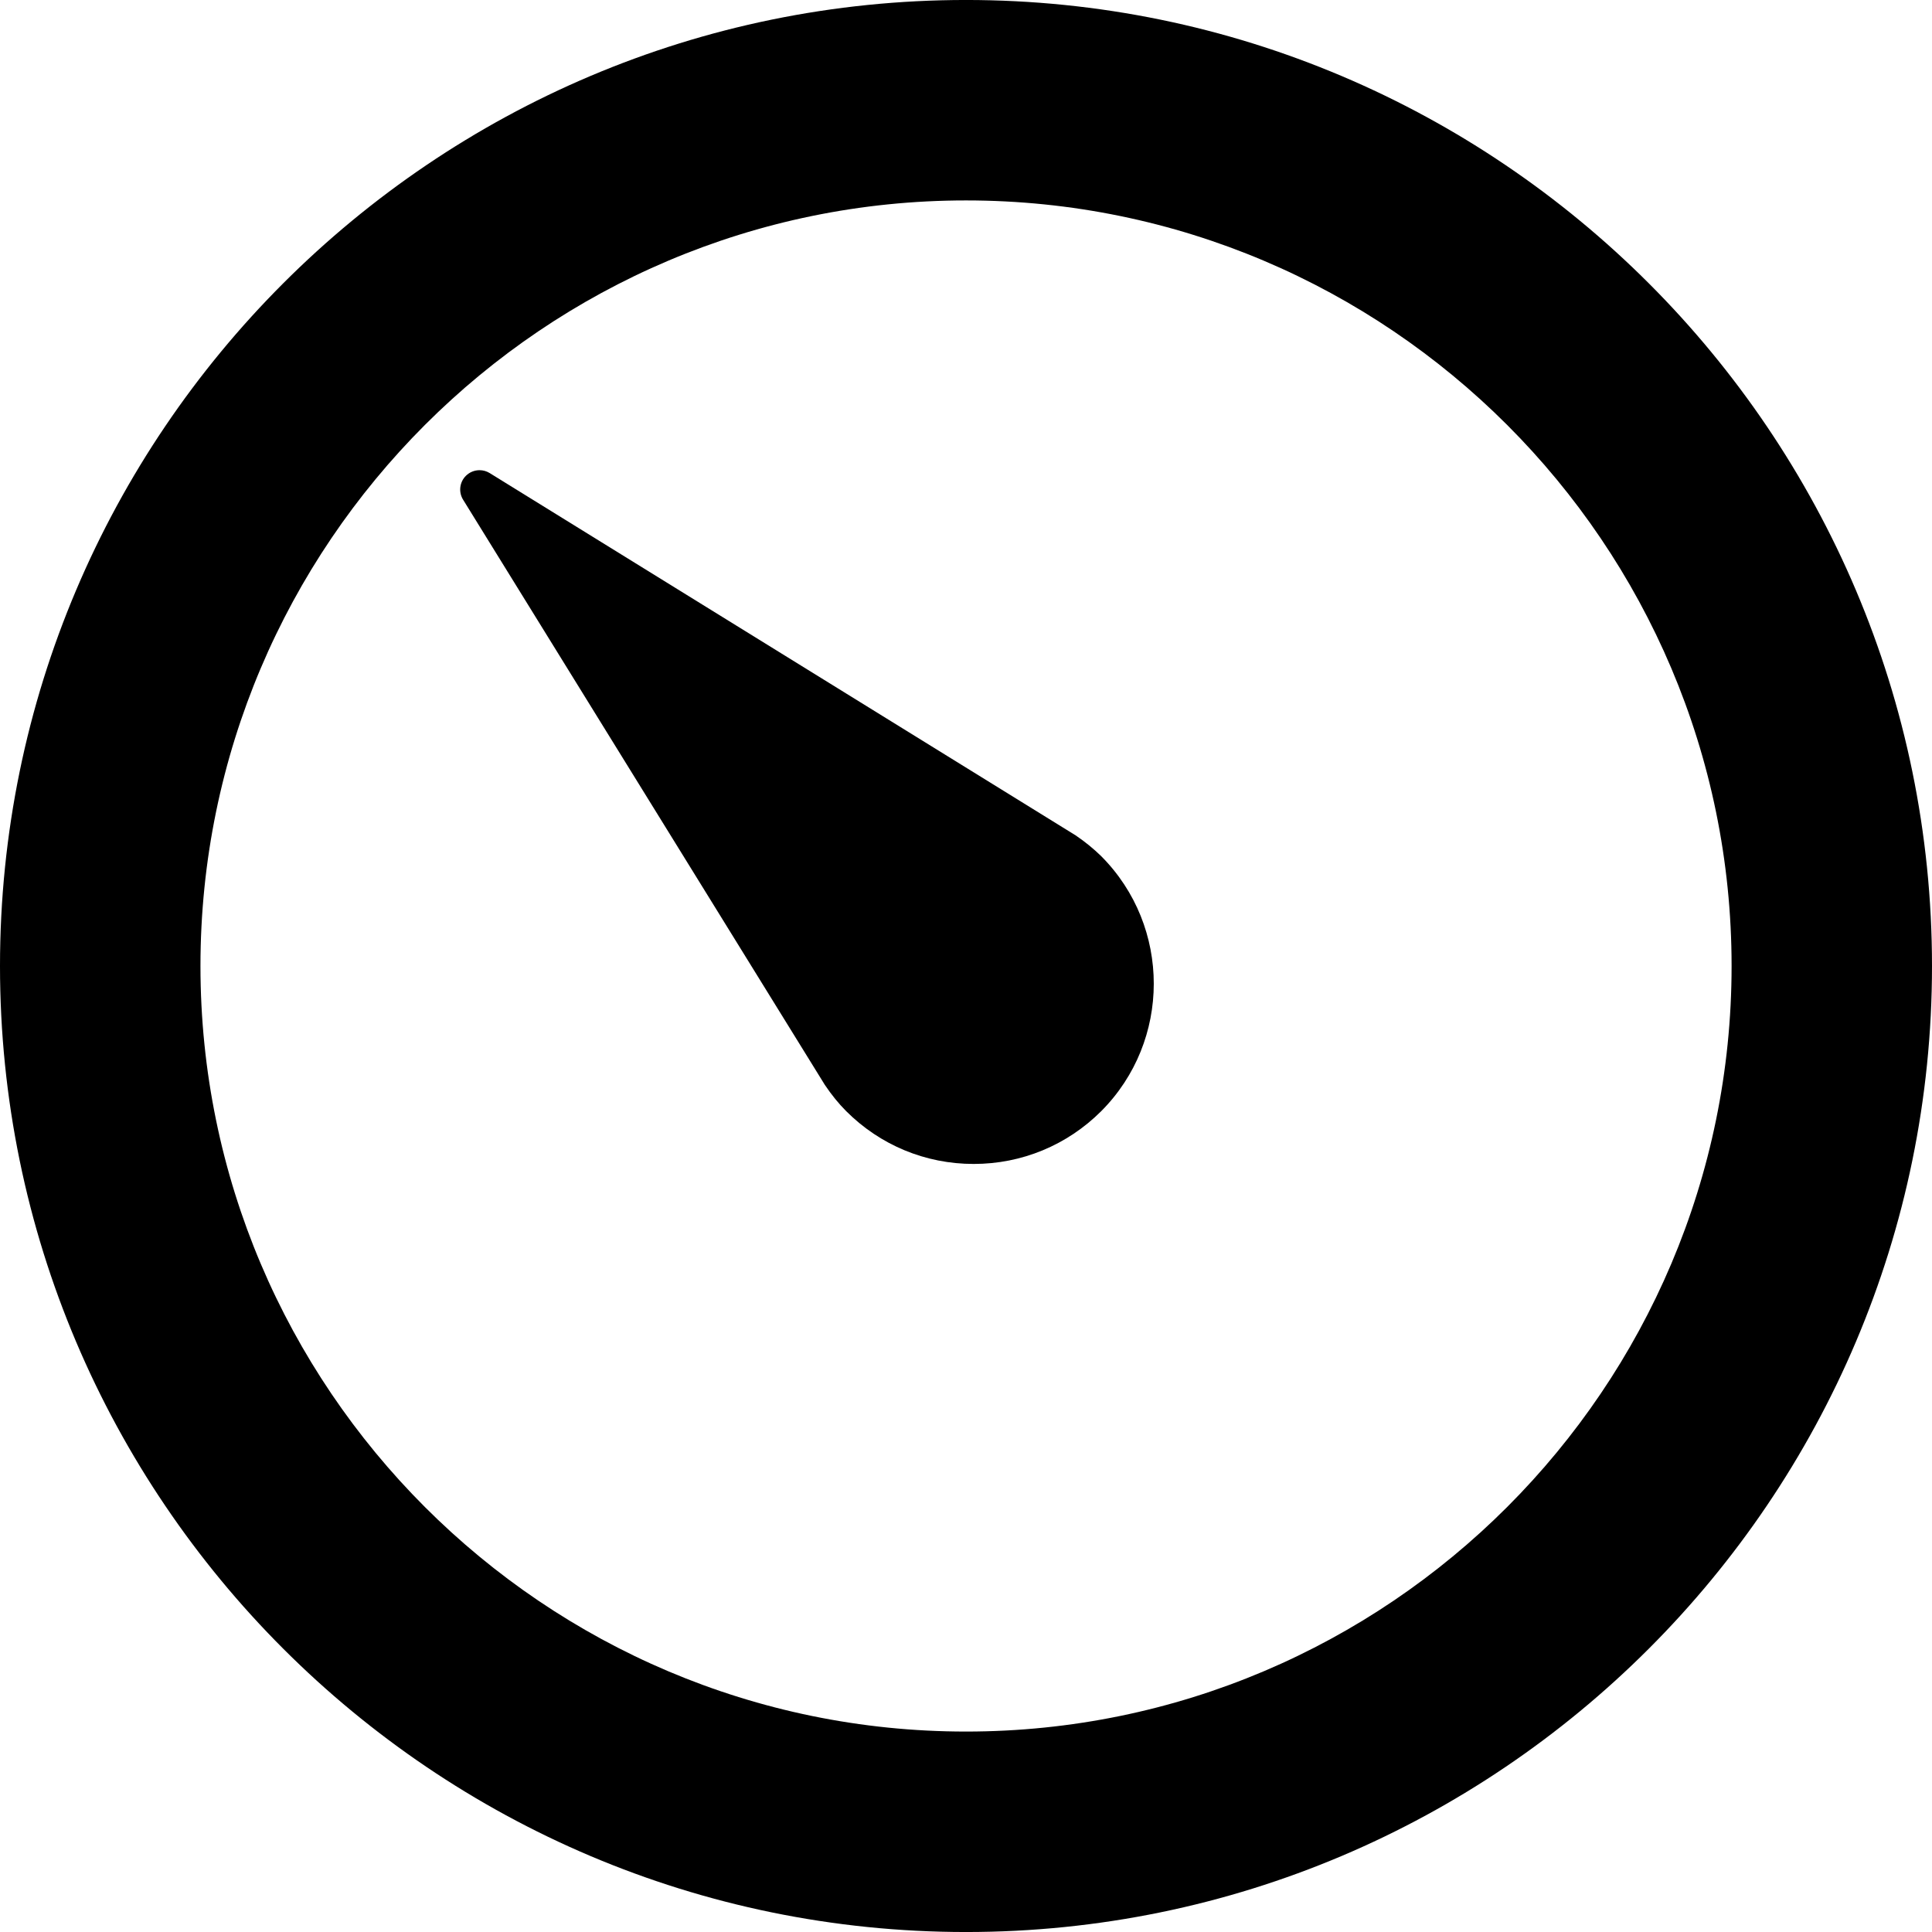 <svg xmlns="http://www.w3.org/2000/svg" xmlns:xlink="http://www.w3.org/1999/xlink" version="1.1" id="Your_Icon" x="0px" y="0px" width="100px" height="100px" viewBox="0 0 100 100" enable-background="new 0 0 100 100" xml:space="preserve">
<path fill="#000000" d="M50.001-0.001C22.431-0.001,0,22.432,0,50c0,27.569,22.431,50.001,50.001,50.001  C77.573,100.001,100,77.569,100,50S77.57-0.001,50.001-0.001z M50.001,89.625c-21.849,0-39.625-17.776-39.625-39.625  c0-21.851,17.777-39.626,39.625-39.626c21.851,0,39.626,17.775,39.626,39.626C89.627,71.847,71.852,89.625,50.001,89.625z"/>
<path d="M57.003,44.32c-0.41-0.401-0.841-0.75-1.326-1.08L25.346,24.486c-0.163-0.101-0.345-0.149-0.525-0.149  c-0.259,0-0.515,0.1-0.708,0.293c-0.328,0.328-0.388,0.838-0.144,1.233l18.725,30.291c0.354,0.526,0.707,0.959,1.102,1.357  c1.765,1.765,4.108,2.735,6.601,2.735c2.493,0,4.836-0.971,6.601-2.731C60.625,53.877,60.626,47.959,57.003,44.32z"/>
</svg>